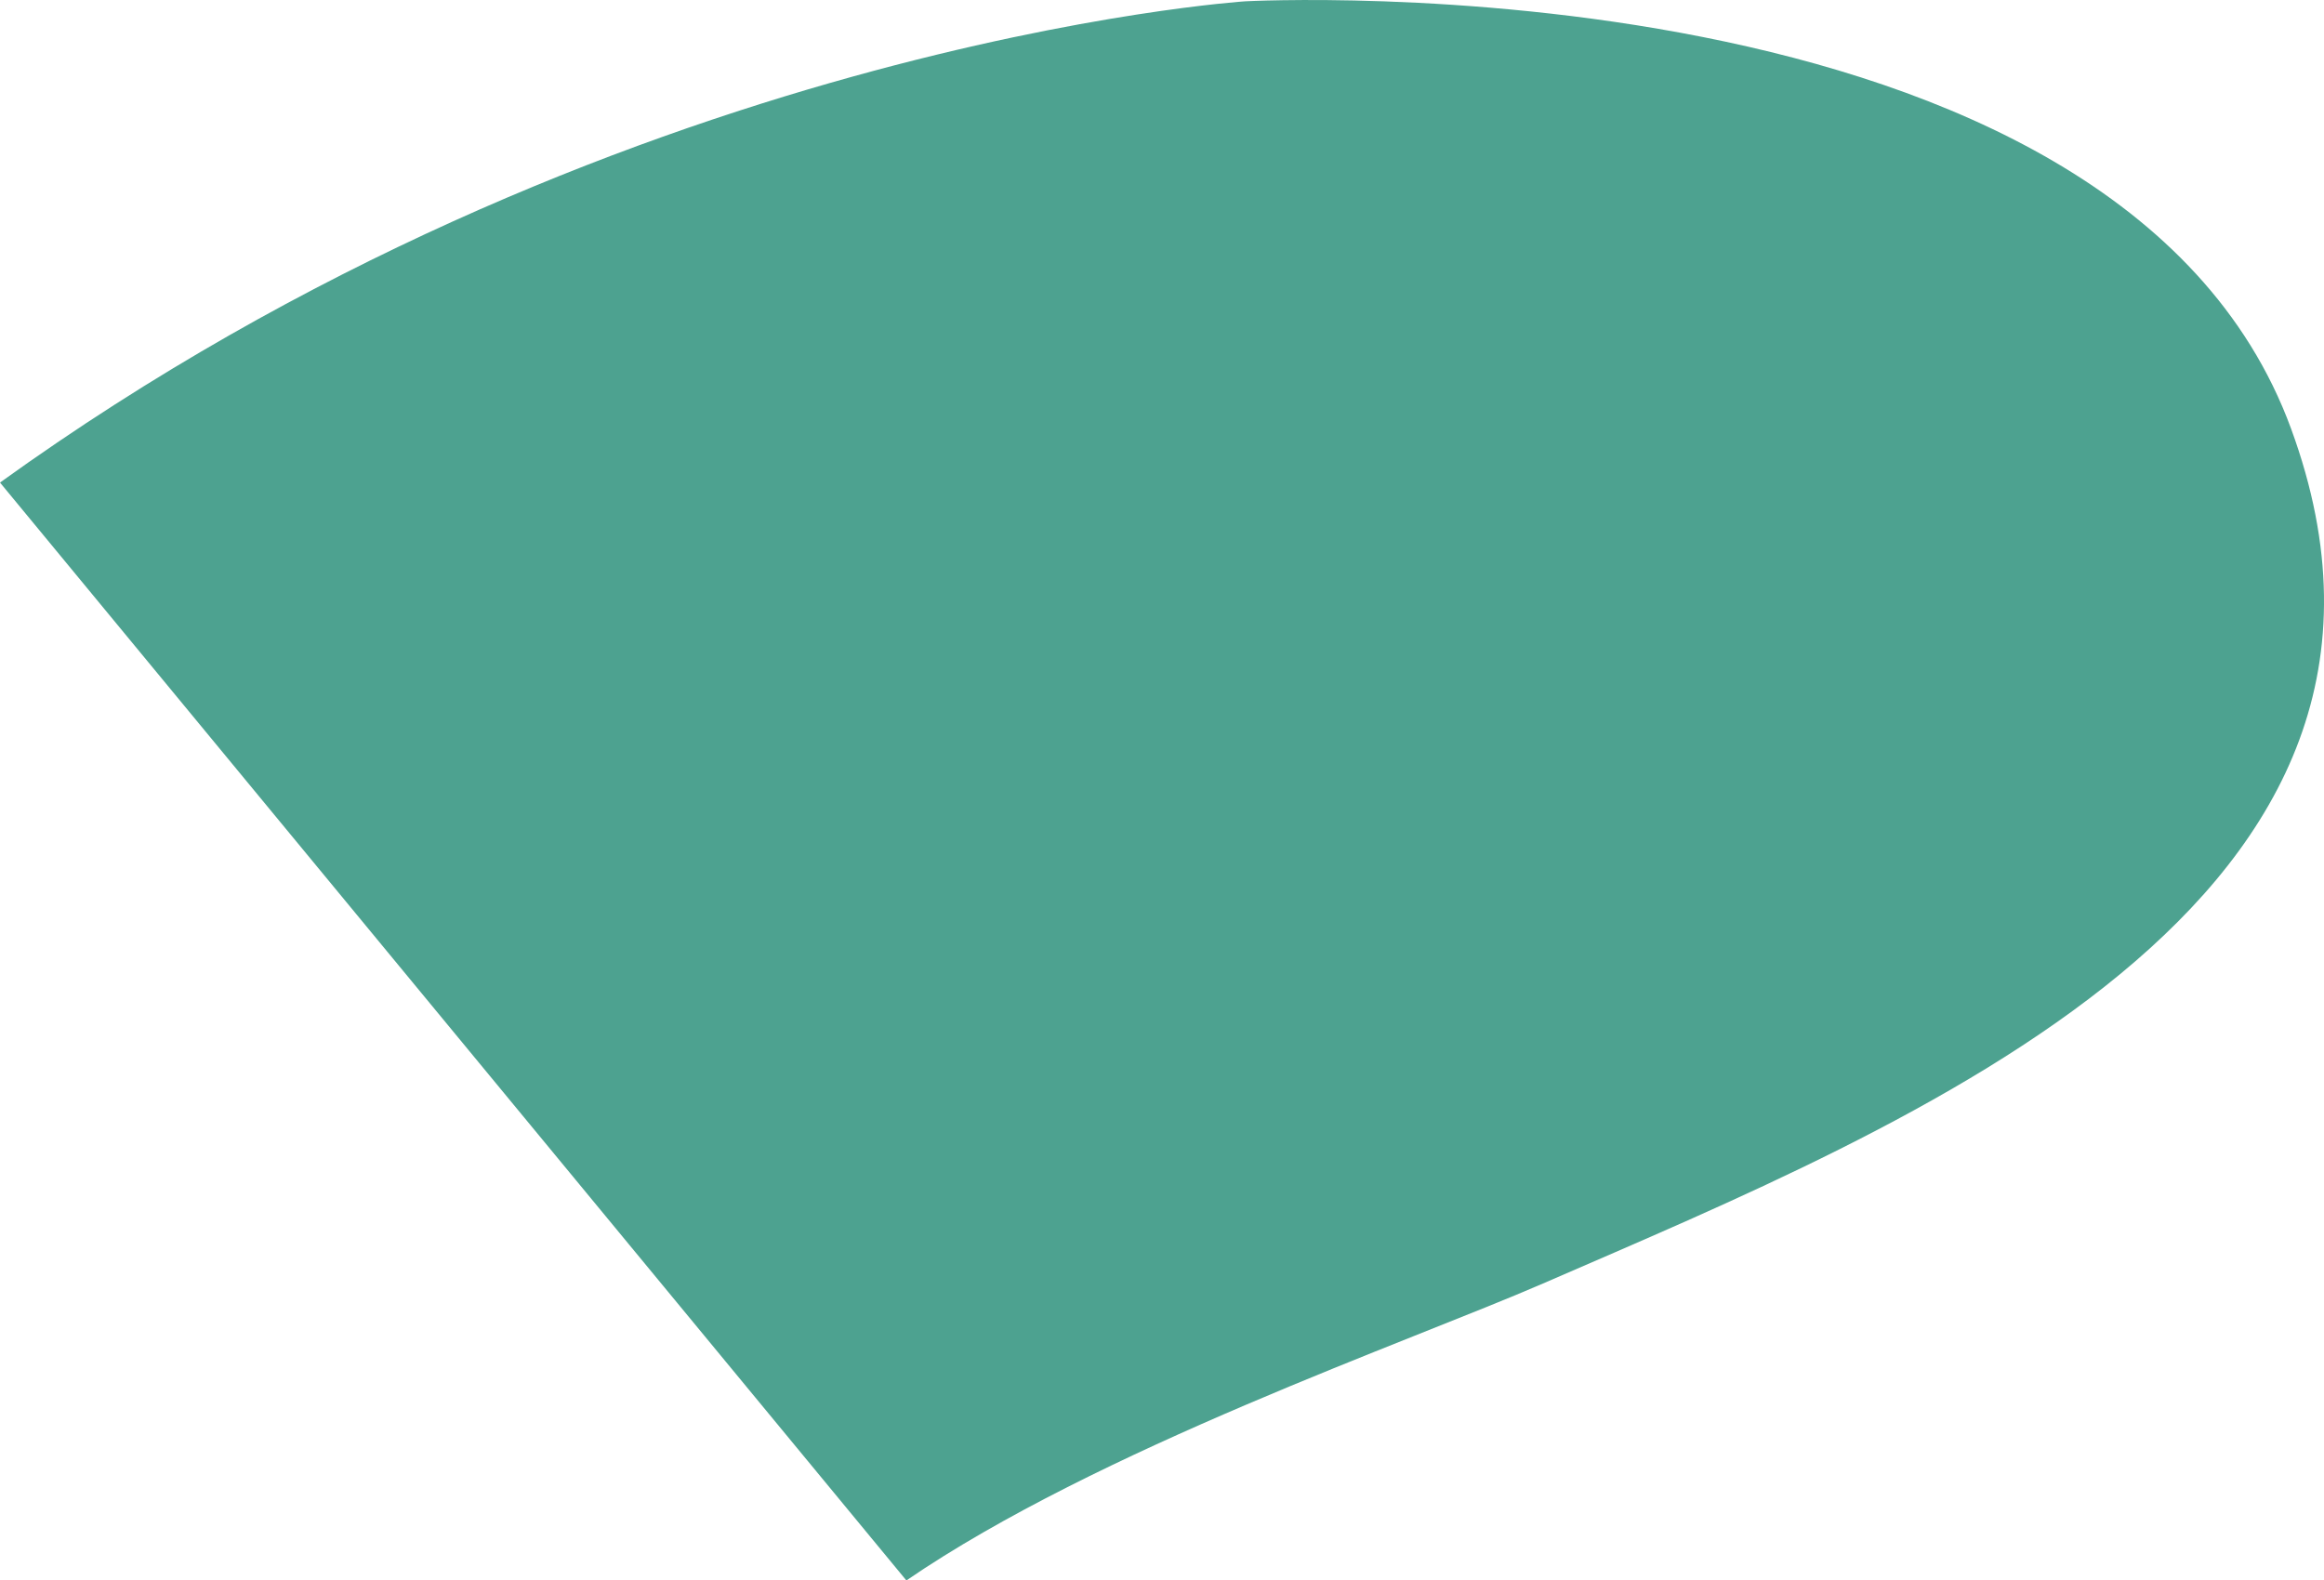 <?xml version="1.0" encoding="UTF-8"?><svg id="Livello_2" xmlns="http://www.w3.org/2000/svg" viewBox="0 0 266.66 181.38"><defs><style>.cls-1{fill:#4da290;}</style></defs><g id="Campylobacter"><path class="cls-1" d="M104,181.38c21.91-15.01,57.62-27.38,73.05-34.08,42.2-18.34,105.8-43.66,85.83-98.11C242.91-5.26,142.89,.15,142.89,.15,142.89,.15,70.18,4.83,0,55.38"/></g></svg>